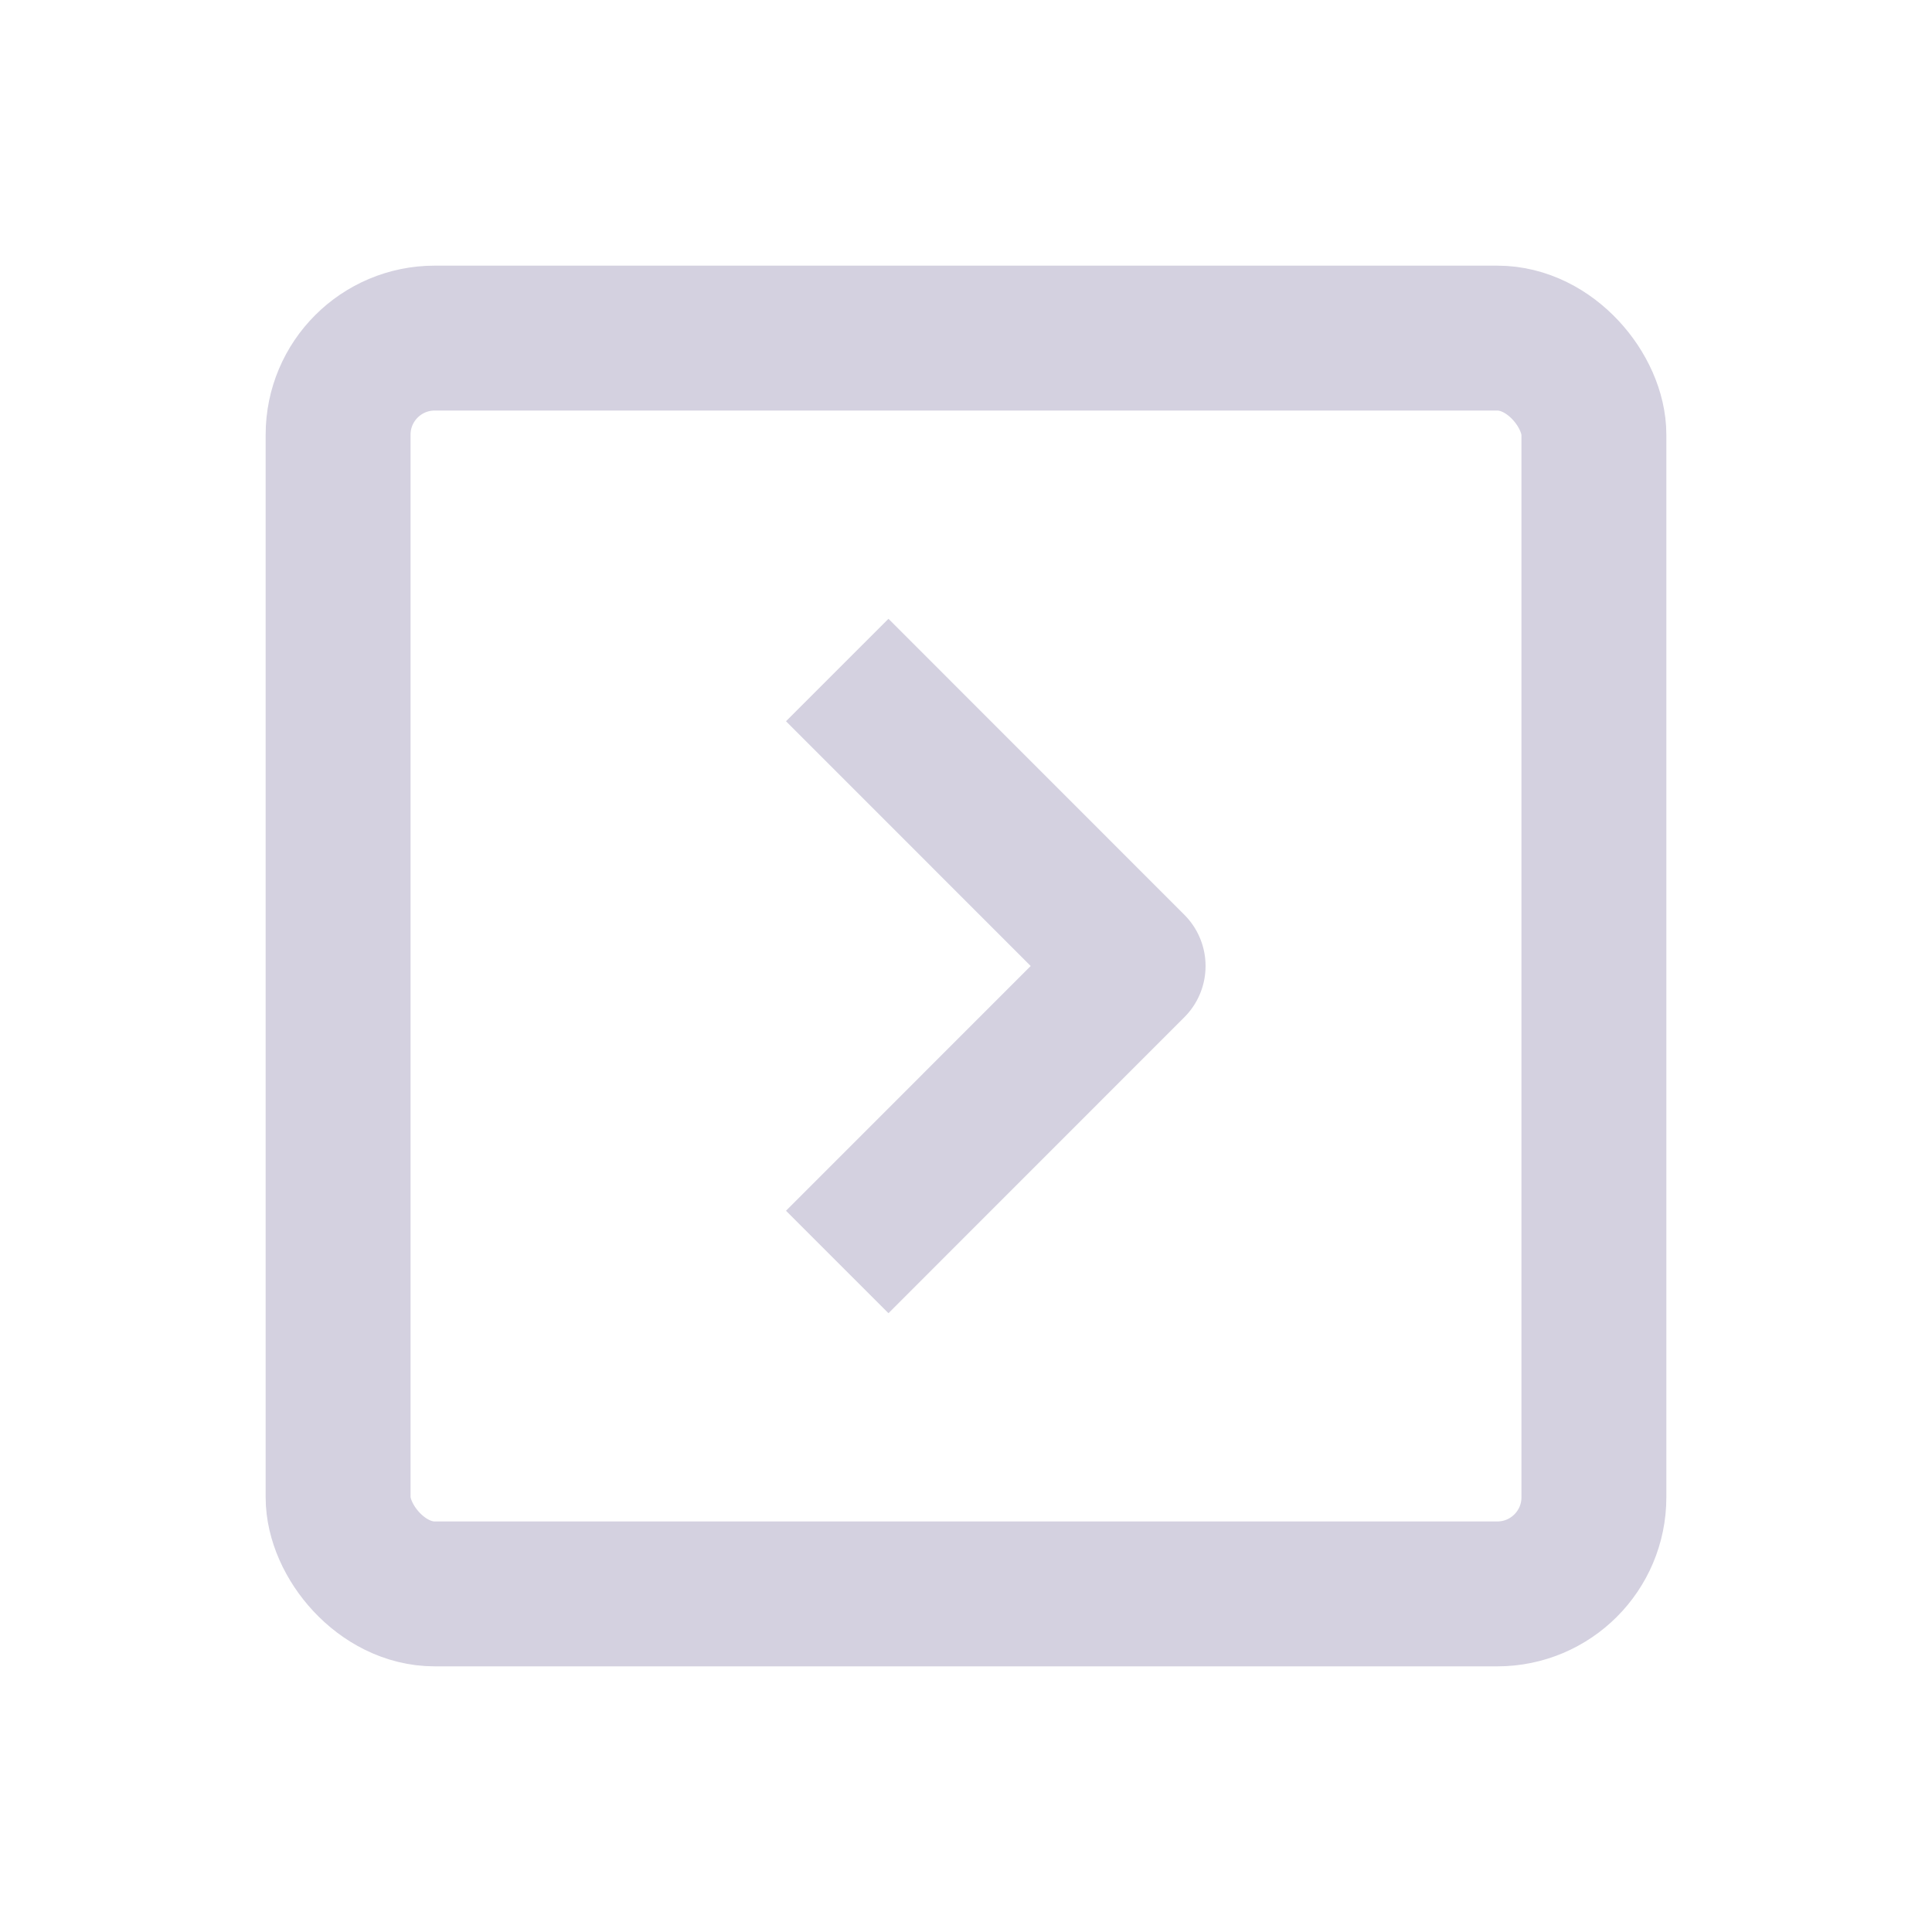 <svg xmlns="http://www.w3.org/2000/svg" width="20" height="20" viewBox="0 0 20 20">
    <g fill="none" fill-rule="evenodd" stroke="#D4D1E0" stroke-width="1.5" transform="translate(3.5 3.5)">
        <rect width="13" height="13" rx="1"/>
        <path stroke-linejoin="round" d="M5.167 9.564L8.23 6.5 5.167 3.436"/>
    </g>
</svg>
